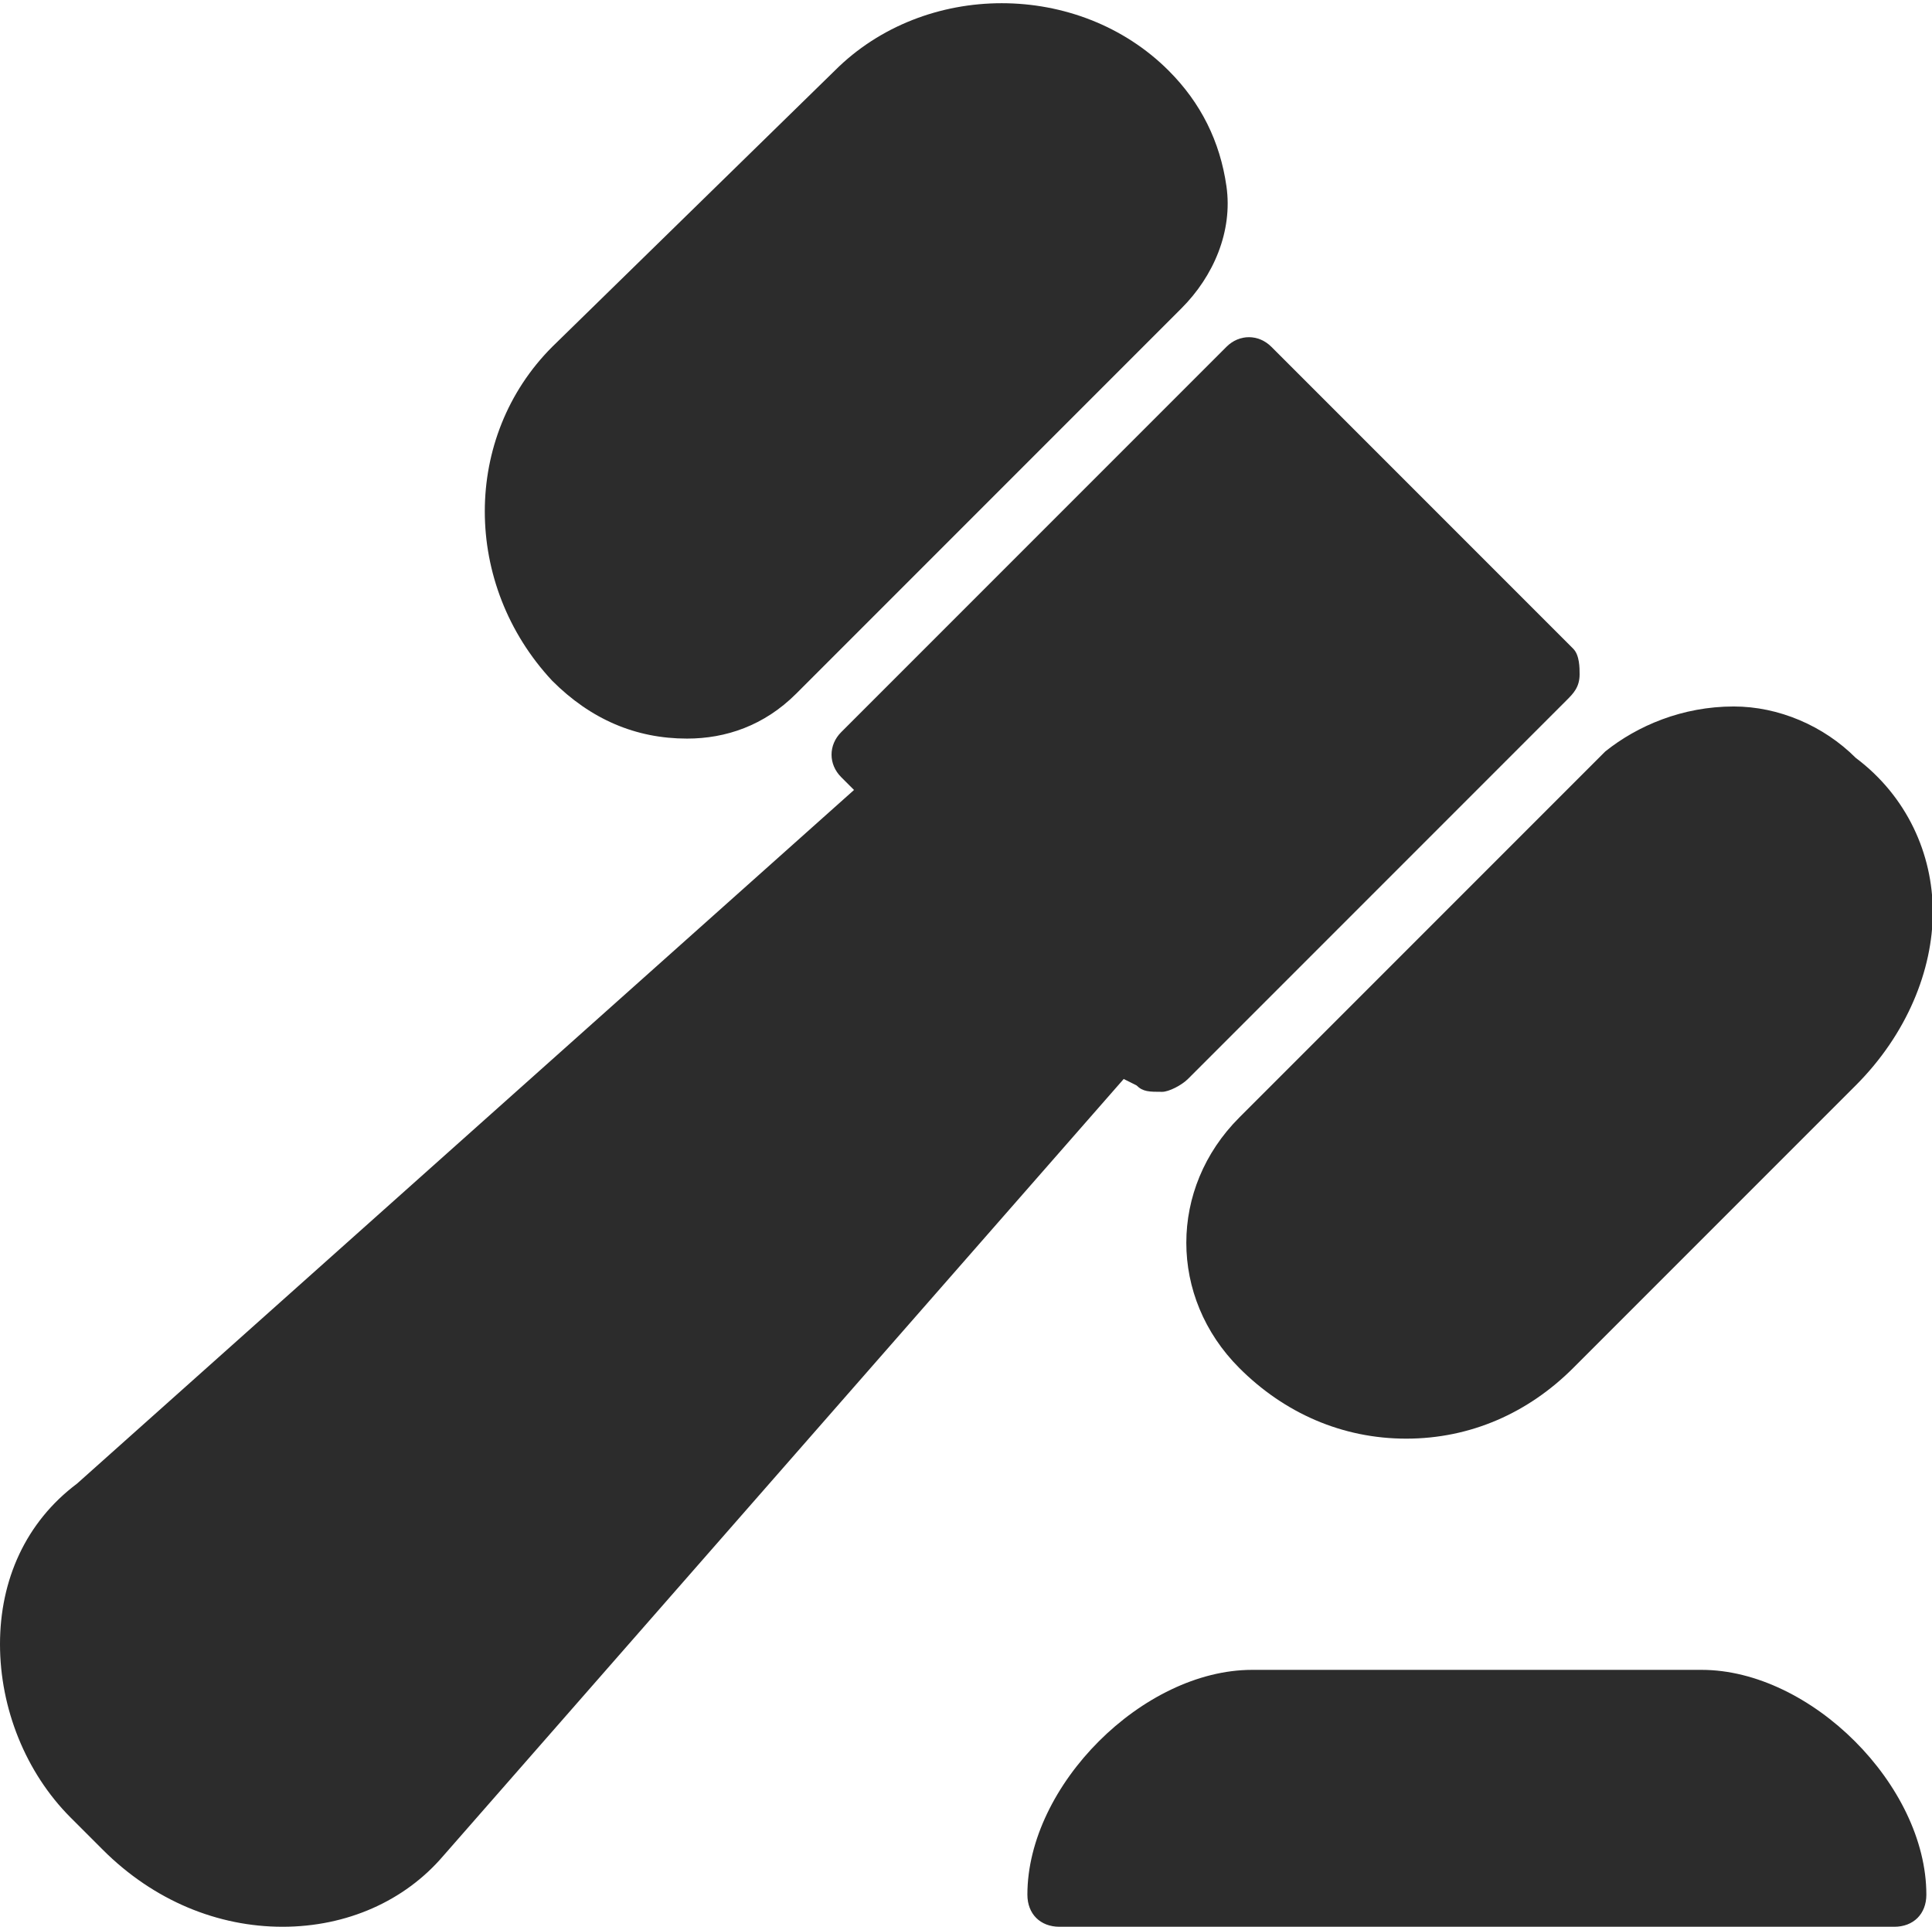 <?xml version="1.0" standalone="no"?><!DOCTYPE svg PUBLIC "-//W3C//DTD SVG 1.1//EN" "http://www.w3.org/Graphics/SVG/1.1/DTD/svg11.dtd"><svg t="1758978840620" class="icon" viewBox="0 0 1027 1024" version="1.1" xmlns="http://www.w3.org/2000/svg" p-id="4613" xmlns:xlink="http://www.w3.org/1999/xlink" width="200.586" height="200"><path d="M658.773 727.04c23.893 23.893 54.613 37.547 88.747 37.547s64.853-13.653 88.747-37.547l150.187-150.187c27.307-27.307 40.96-61.44 40.96-92.16 0-30.72-13.653-61.44-40.96-81.92-17.067-17.067-40.96-27.307-64.853-27.307-27.307 0-51.2 10.24-68.267 23.893l-194.56 194.56c-37.547 37.547-37.547 95.573 0 133.12zM604.16 576.853c3.413 3.413 6.827 3.413 13.653 3.413 3.413 0 10.24-3.413 13.653-6.827l3.413-3.413 194.56-194.56 3.413-3.413c3.413-3.413 6.827-6.827 6.827-13.653 0-3.413 0-10.24-3.413-13.653l-160.427-160.427c-6.827-6.827-17.067-6.827-23.893 0l-204.8 204.8c-6.827 6.827-6.827 17.067 0 23.893l6.827 6.827L40.96 788.48c-27.307 20.48-40.96 51.2-40.96 85.333s13.653 68.267 37.547 92.16l17.067 17.067c27.307 27.307 61.44 40.96 95.573 40.96 34.133 0 64.853-13.653 85.333-37.547l361.813-413.013 6.827 3.413zM365.227 392.533c20.48 0 40.96-6.827 58.027-23.893l204.8-204.8c17.067-17.067 27.307-40.96 23.893-64.853-3.413-23.893-13.653-44.373-30.72-61.44-47.787-47.787-129.707-47.787-177.493 0L293.547 184.32c-47.787 47.787-47.787 126.293 0 177.493 20.48 20.48 44.373 30.72 71.68 30.72zM904.533 887.467h-238.933c-58.027 0-119.467 61.44-119.467 119.467 0 10.24 6.827 17.067 17.067 17.067h443.733c10.24 0 17.067-6.827 17.067-17.067 0-58.027-61.44-119.467-119.467-119.467z" fill="#2c2c2c" p-id="4614"></path></svg>